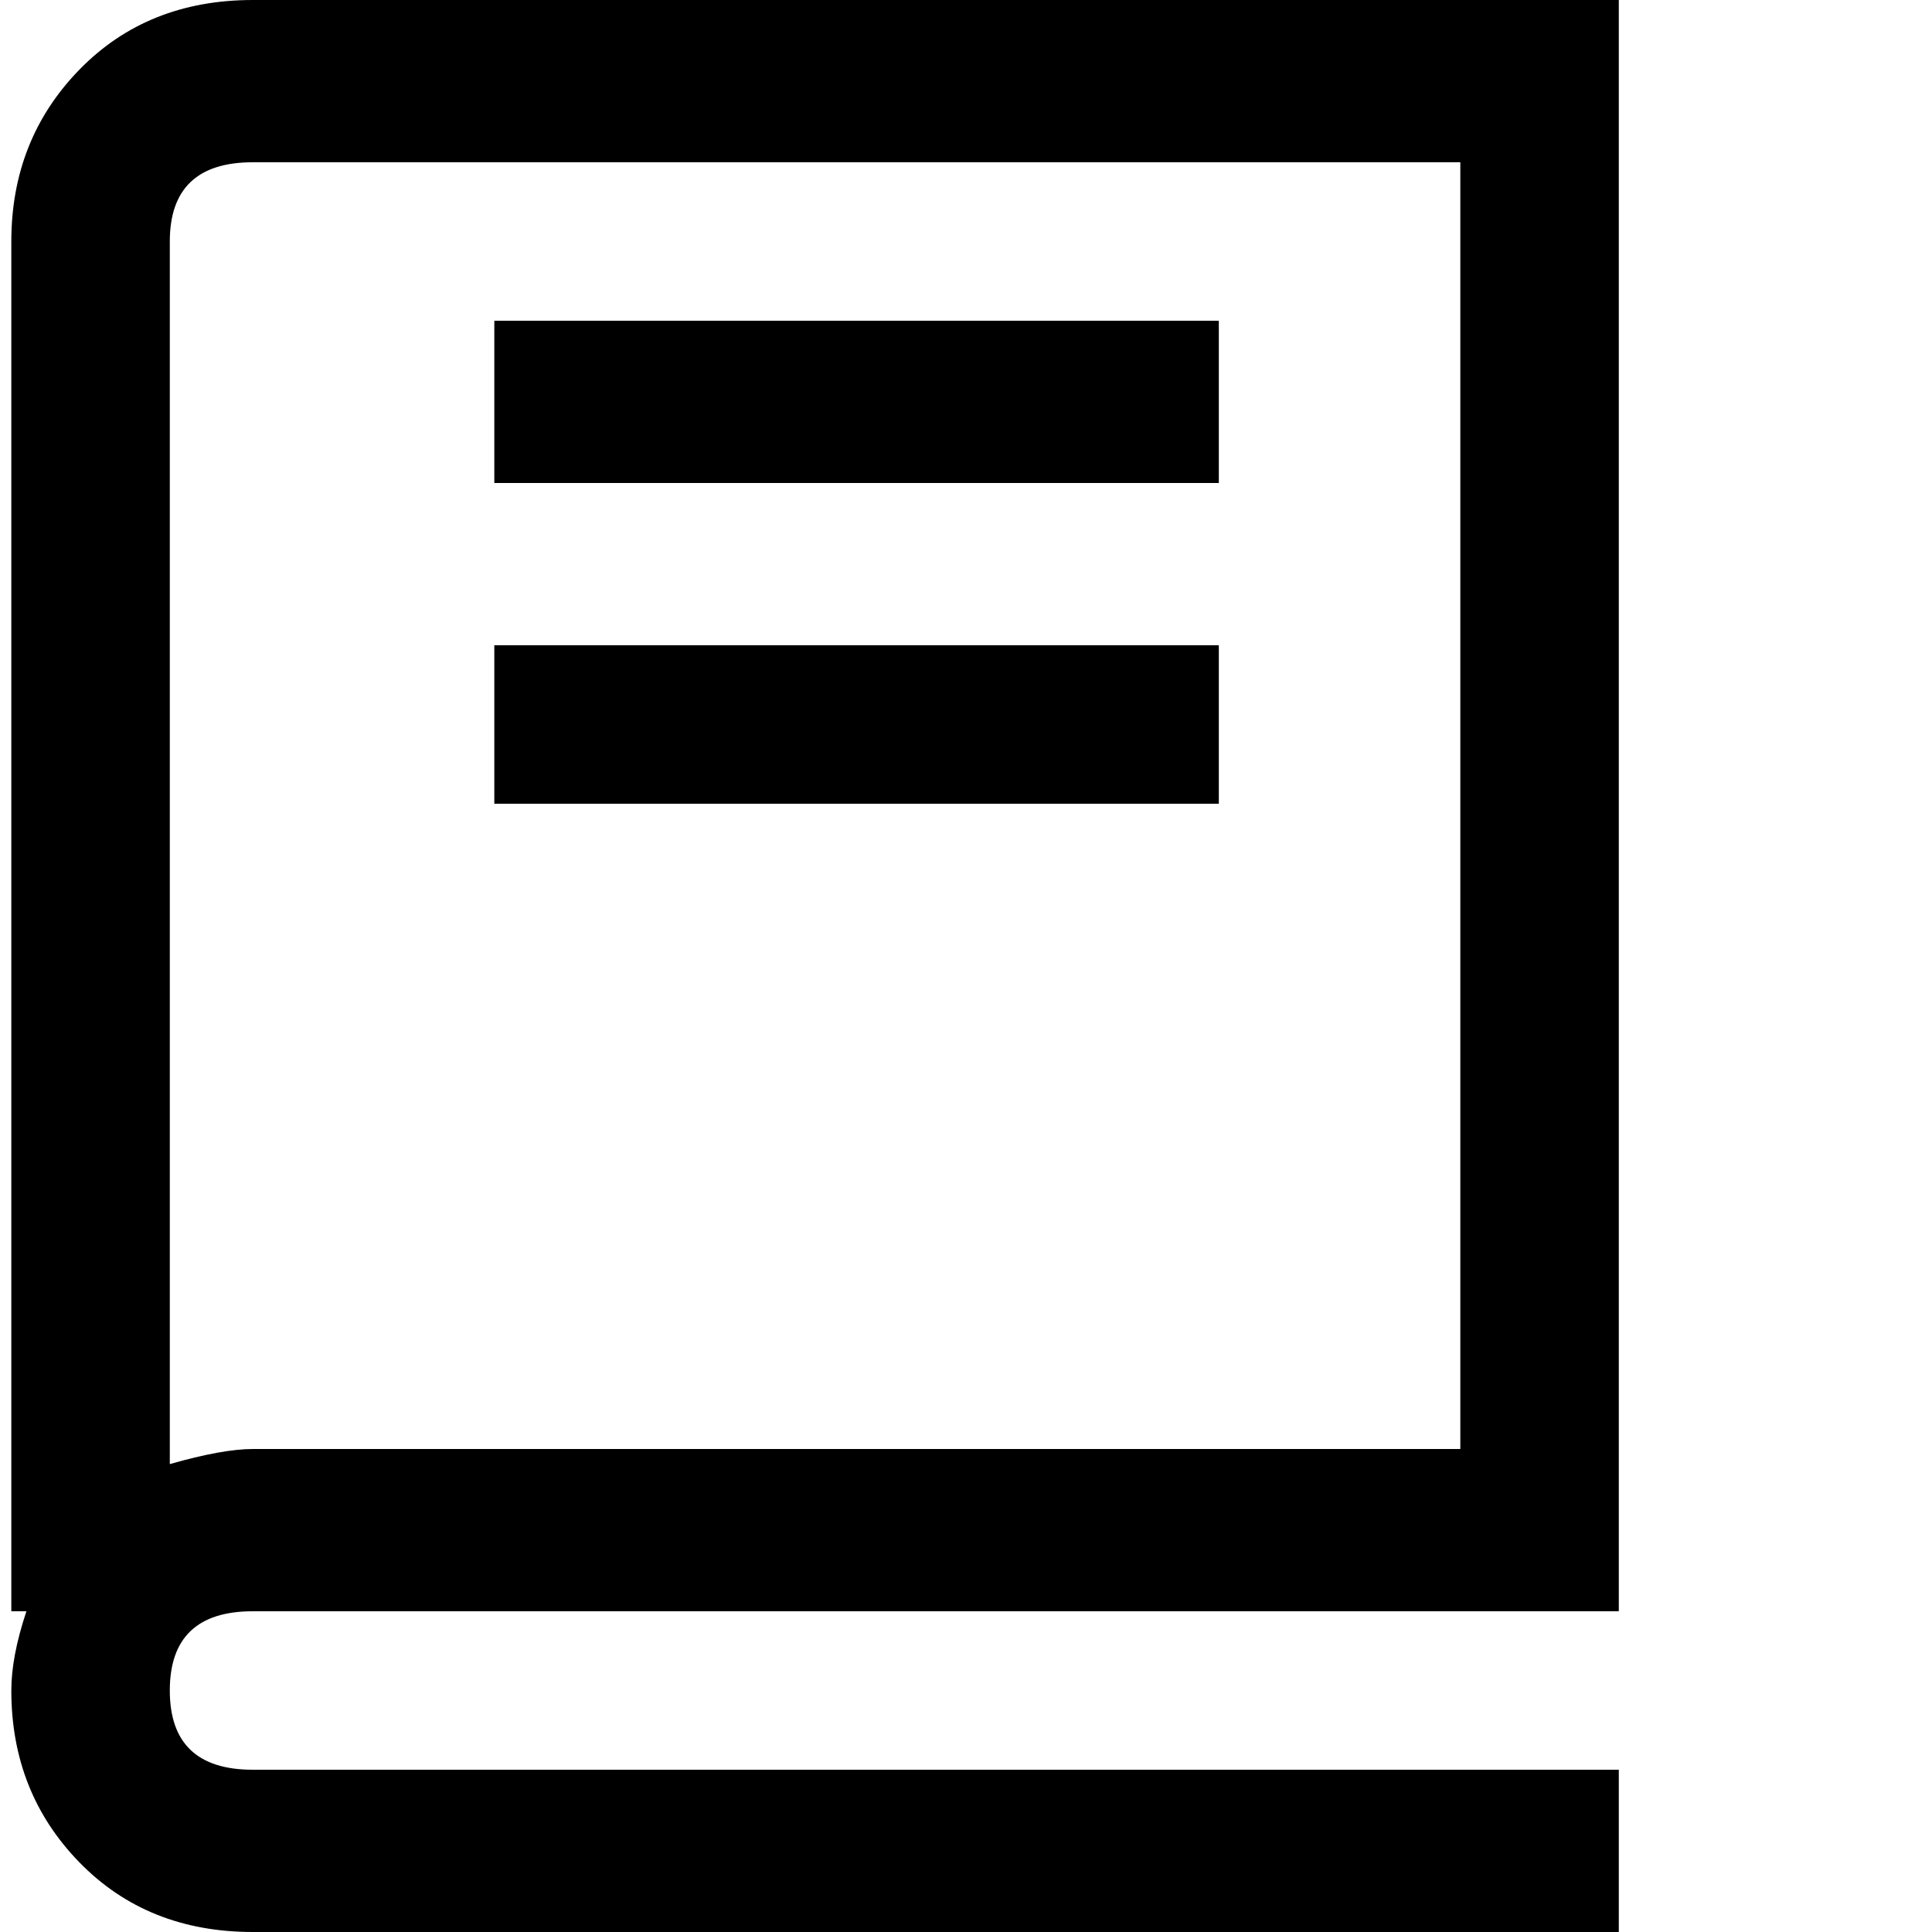 <svg xmlns="http://www.w3.org/2000/svg" version="1.1" viewBox="0 0 512 512" fill="currentColor"><path fill="currentColor" d="M67 512h362v-43H67q-22 0-22-21t22-21h362V0H67Q39 0 21 18.5T3 64v363h4q-4 12-4 21q0 27 18 45.5T67 512M45 64q0-21 22-21h320v341H67q-8 0-22 4zm86 107h192v42H131zm0-86h192v43H131z"/></svg>
